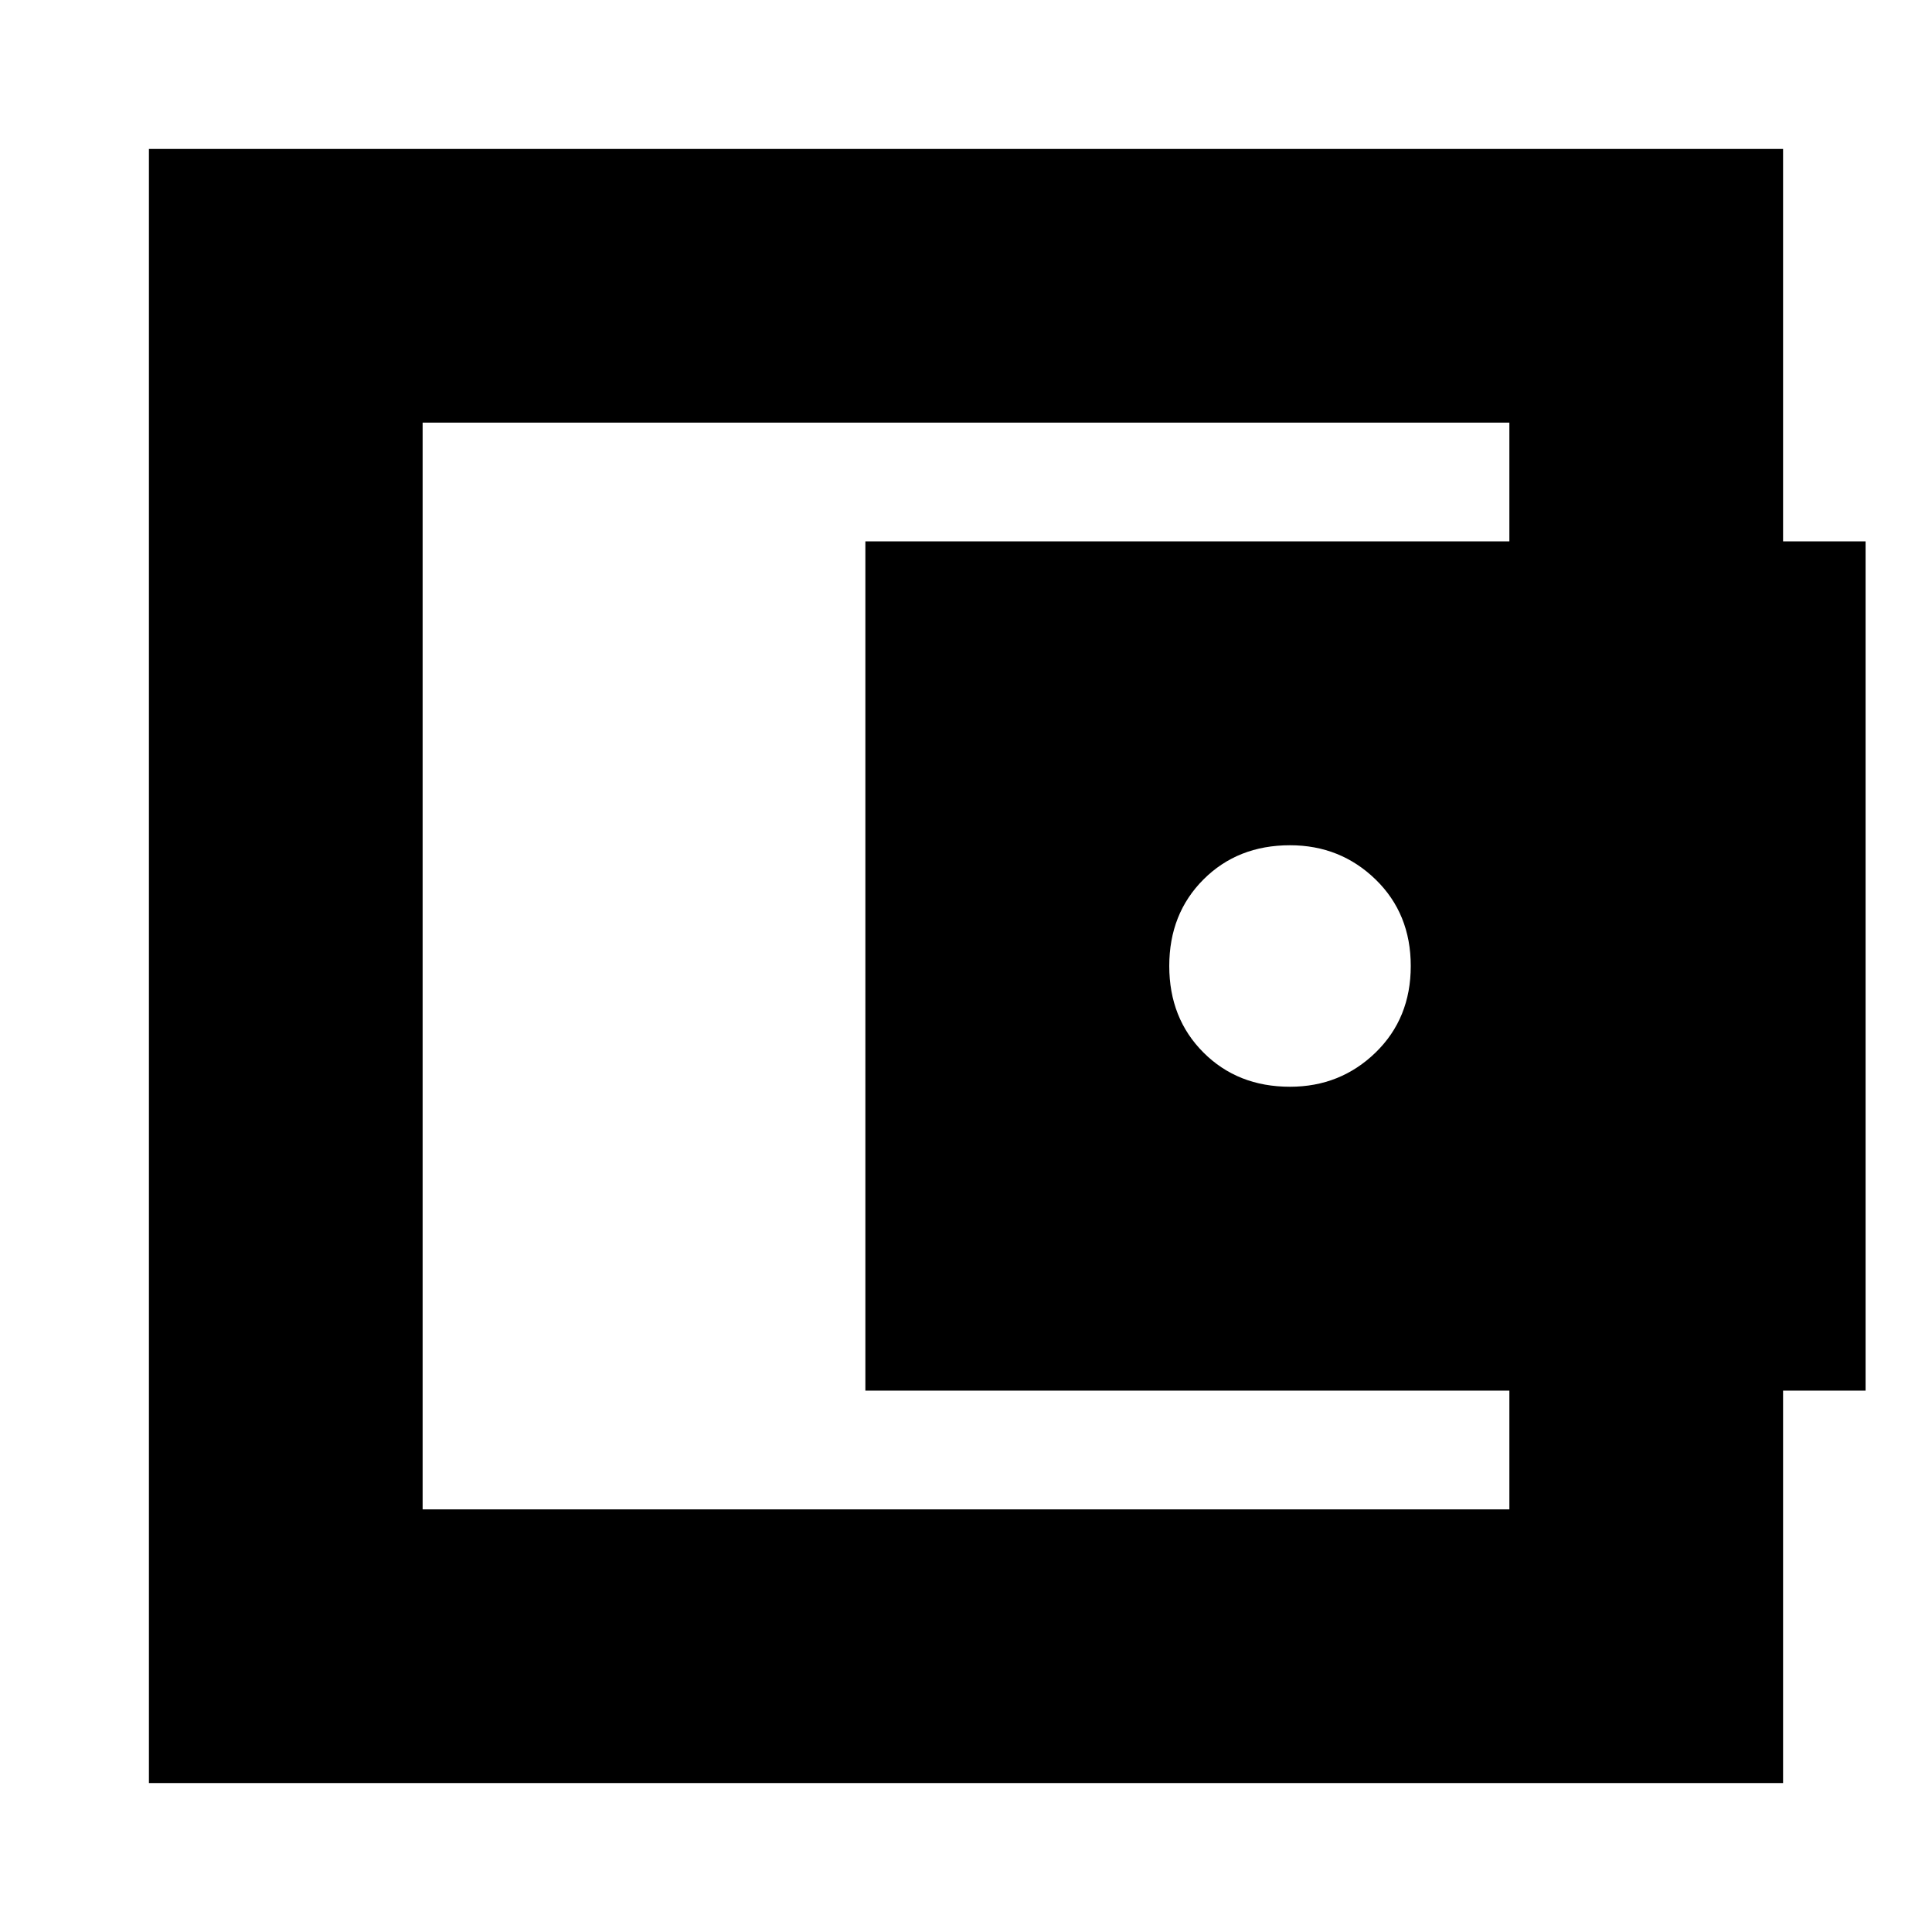 <svg xmlns="http://www.w3.org/2000/svg" height="24" width="24"><path d="M16.025 13.5q.625 0 1.063-.425.437-.425.437-1.075 0-.65-.437-1.075-.438-.425-1.063-.425-.65 0-1.075.425-.425.425-.425 1.075 0 .65.425 1.075.425.425 1.075.425ZM5.25 18.75V5.25Zm-3.4 3.4V1.85h20.3v5.375h-3.4V5.25H5.25v13.5h13.5v-1.975h3.4v5.375Zm8.9-15.425h12.425v10.55H10.75Z"/></svg>